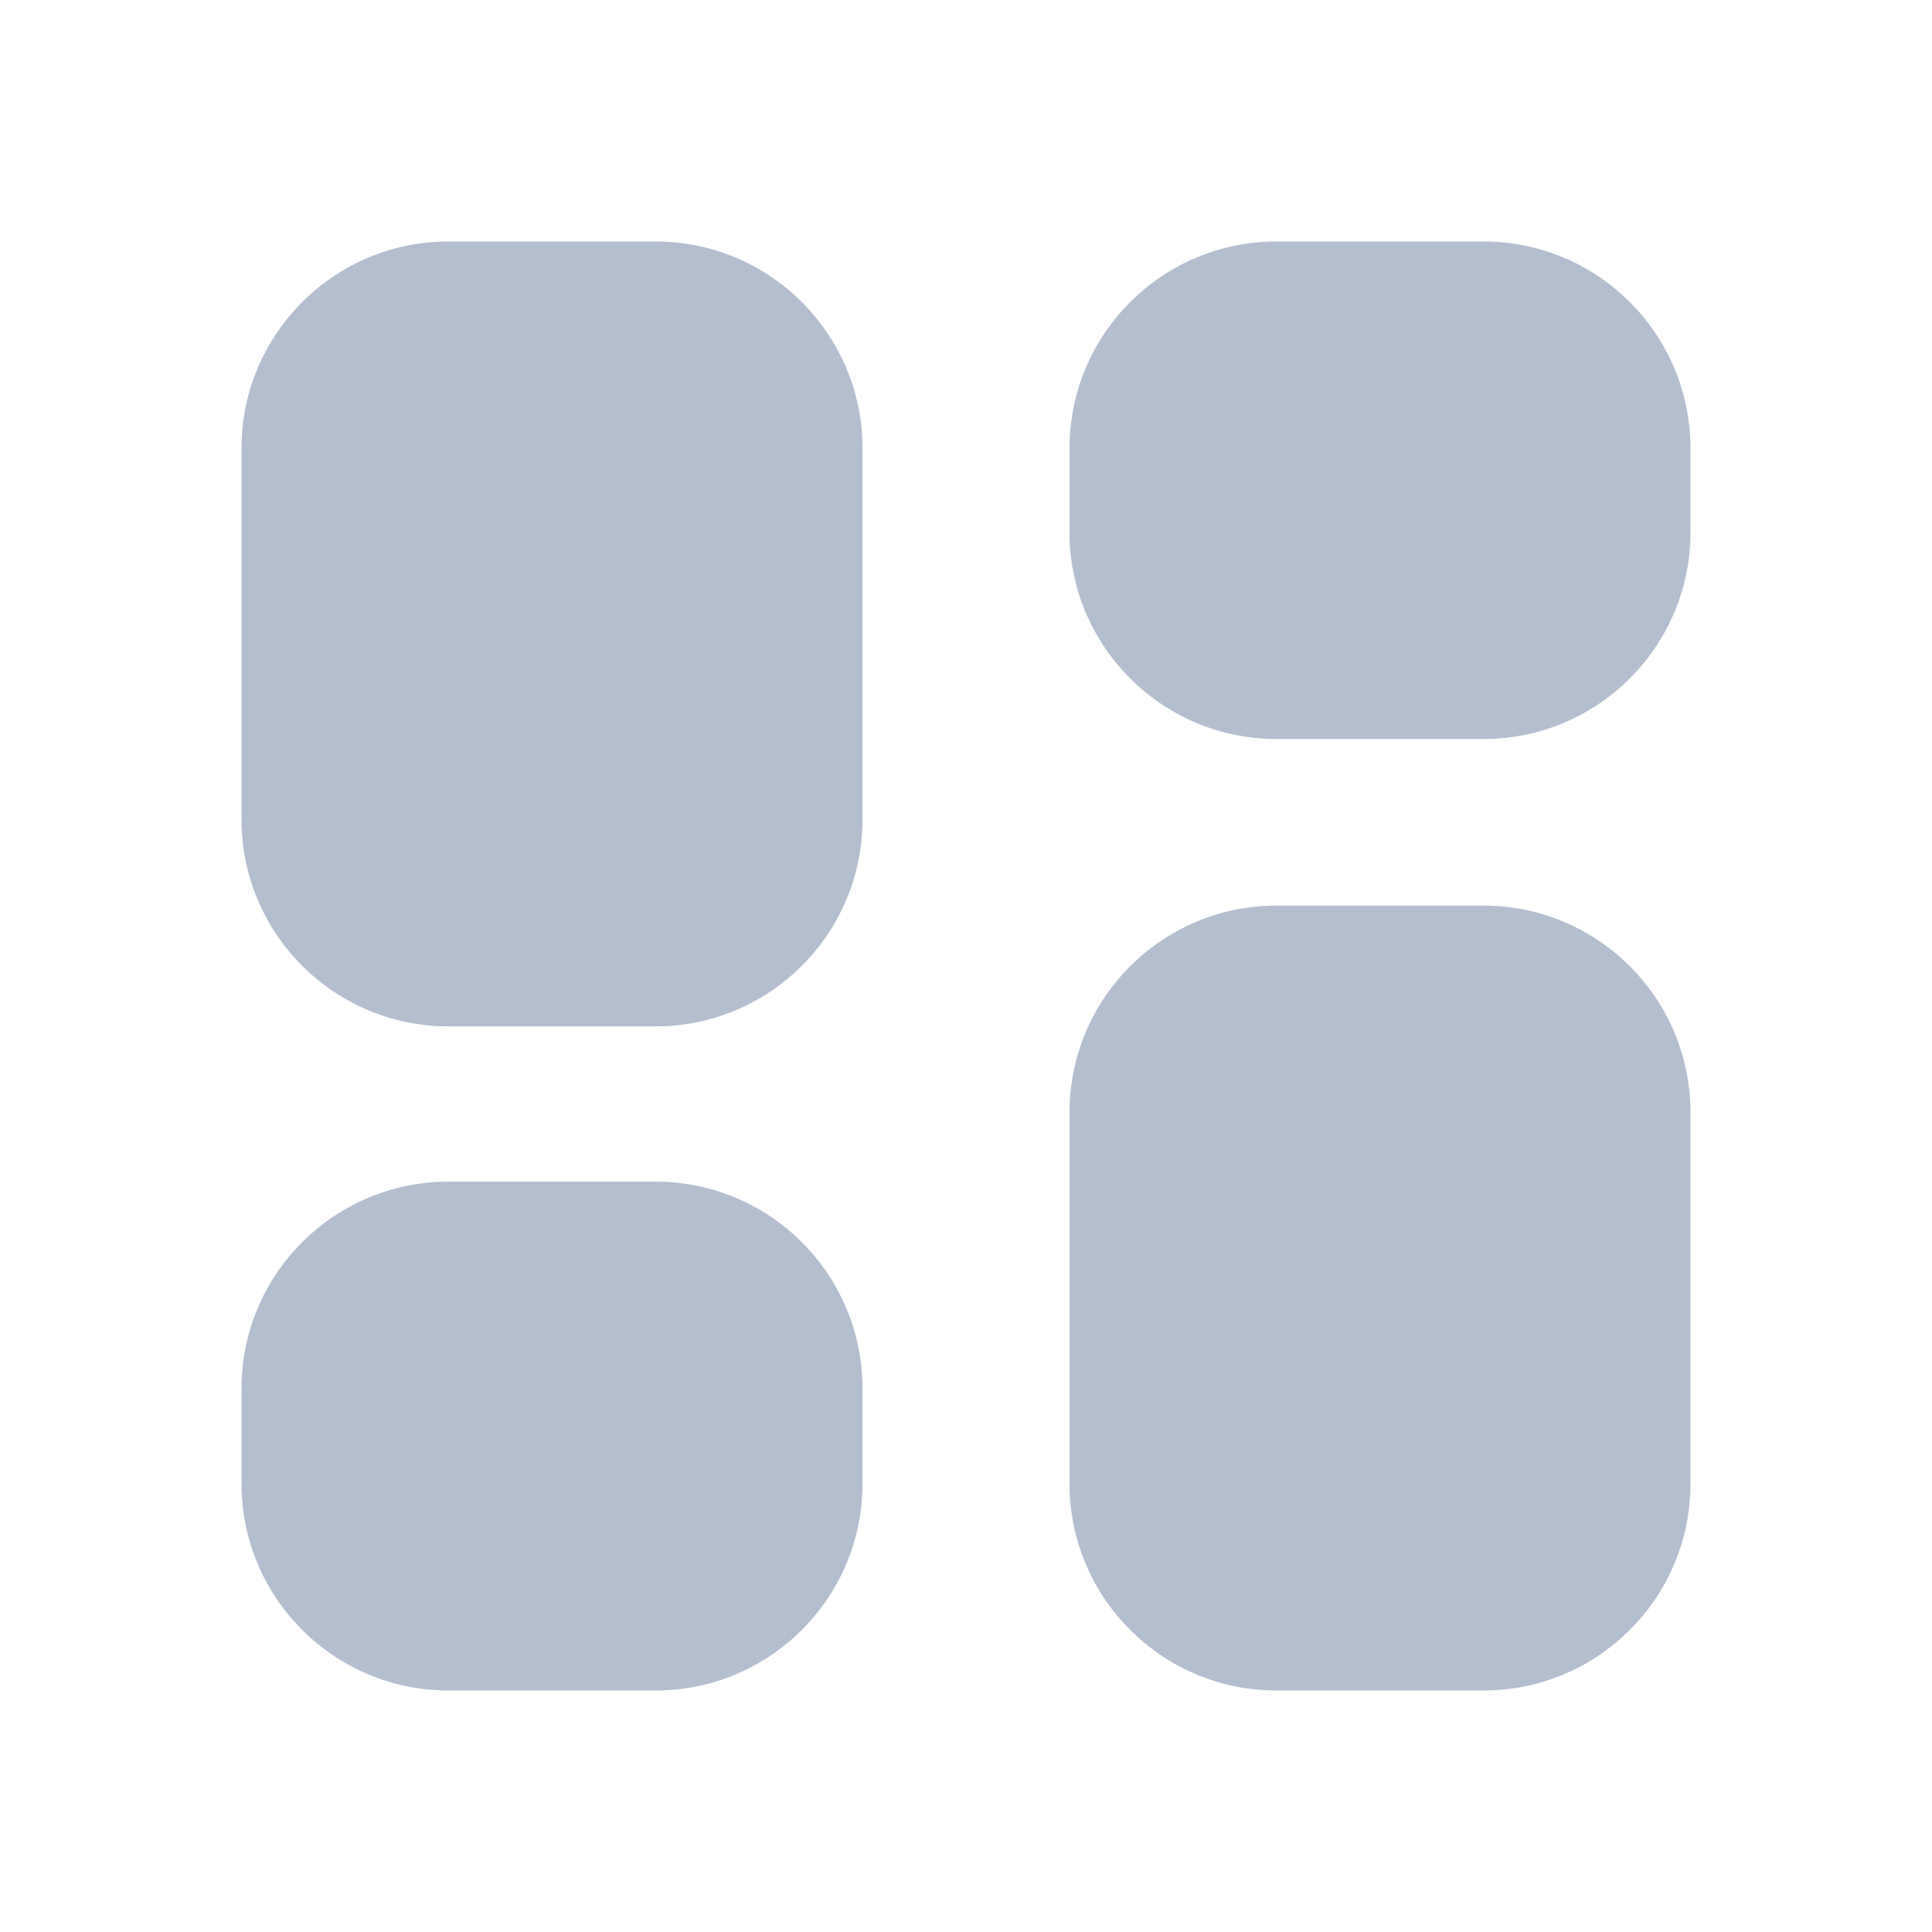 <svg width="16" height="16" viewBox="0 0 16 16" fill="none" xmlns="http://www.w3.org/2000/svg">
    <path d="M3.714 2C2.768 2 2 2.768 2 3.714V6.786C2 7.732 2.768 8.5 3.714 8.5H5.429C6.375 8.5 7.143 7.732 7.143 6.786V3.714C7.143 2.768 6.375 2 5.429 2H3.714Z" fill="#B3BECF"/>
    <path d="M3.714 9.786C2.768 9.786 2 10.553 2 11.5V12.286C2 13.232 2.768 14 3.714 14H5.429C6.375 14 7.143 13.232 7.143 12.286V11.5C7.143 10.553 6.375 9.786 5.429 9.786H3.714Z" fill="#B3BECF"/>
    <path d="M8.857 3.714C8.857 2.768 9.625 2 10.571 2H12.286C13.232 2 14 2.768 14 3.714V4.406C14 5.353 13.232 6.12 12.286 6.12H10.571C9.625 6.12 8.857 5.353 8.857 4.406V3.714Z" fill="#B3BECF"/>
    <path d="M8.857 9.214C8.857 8.268 9.625 7.5 10.571 7.5H12.286C13.232 7.5 14 8.268 14 9.214V12.286C14 13.232 13.232 14 12.286 14H10.571C9.625 14 8.857 13.232 8.857 12.286V9.214Z" fill="#B3BECF"/>
</svg>